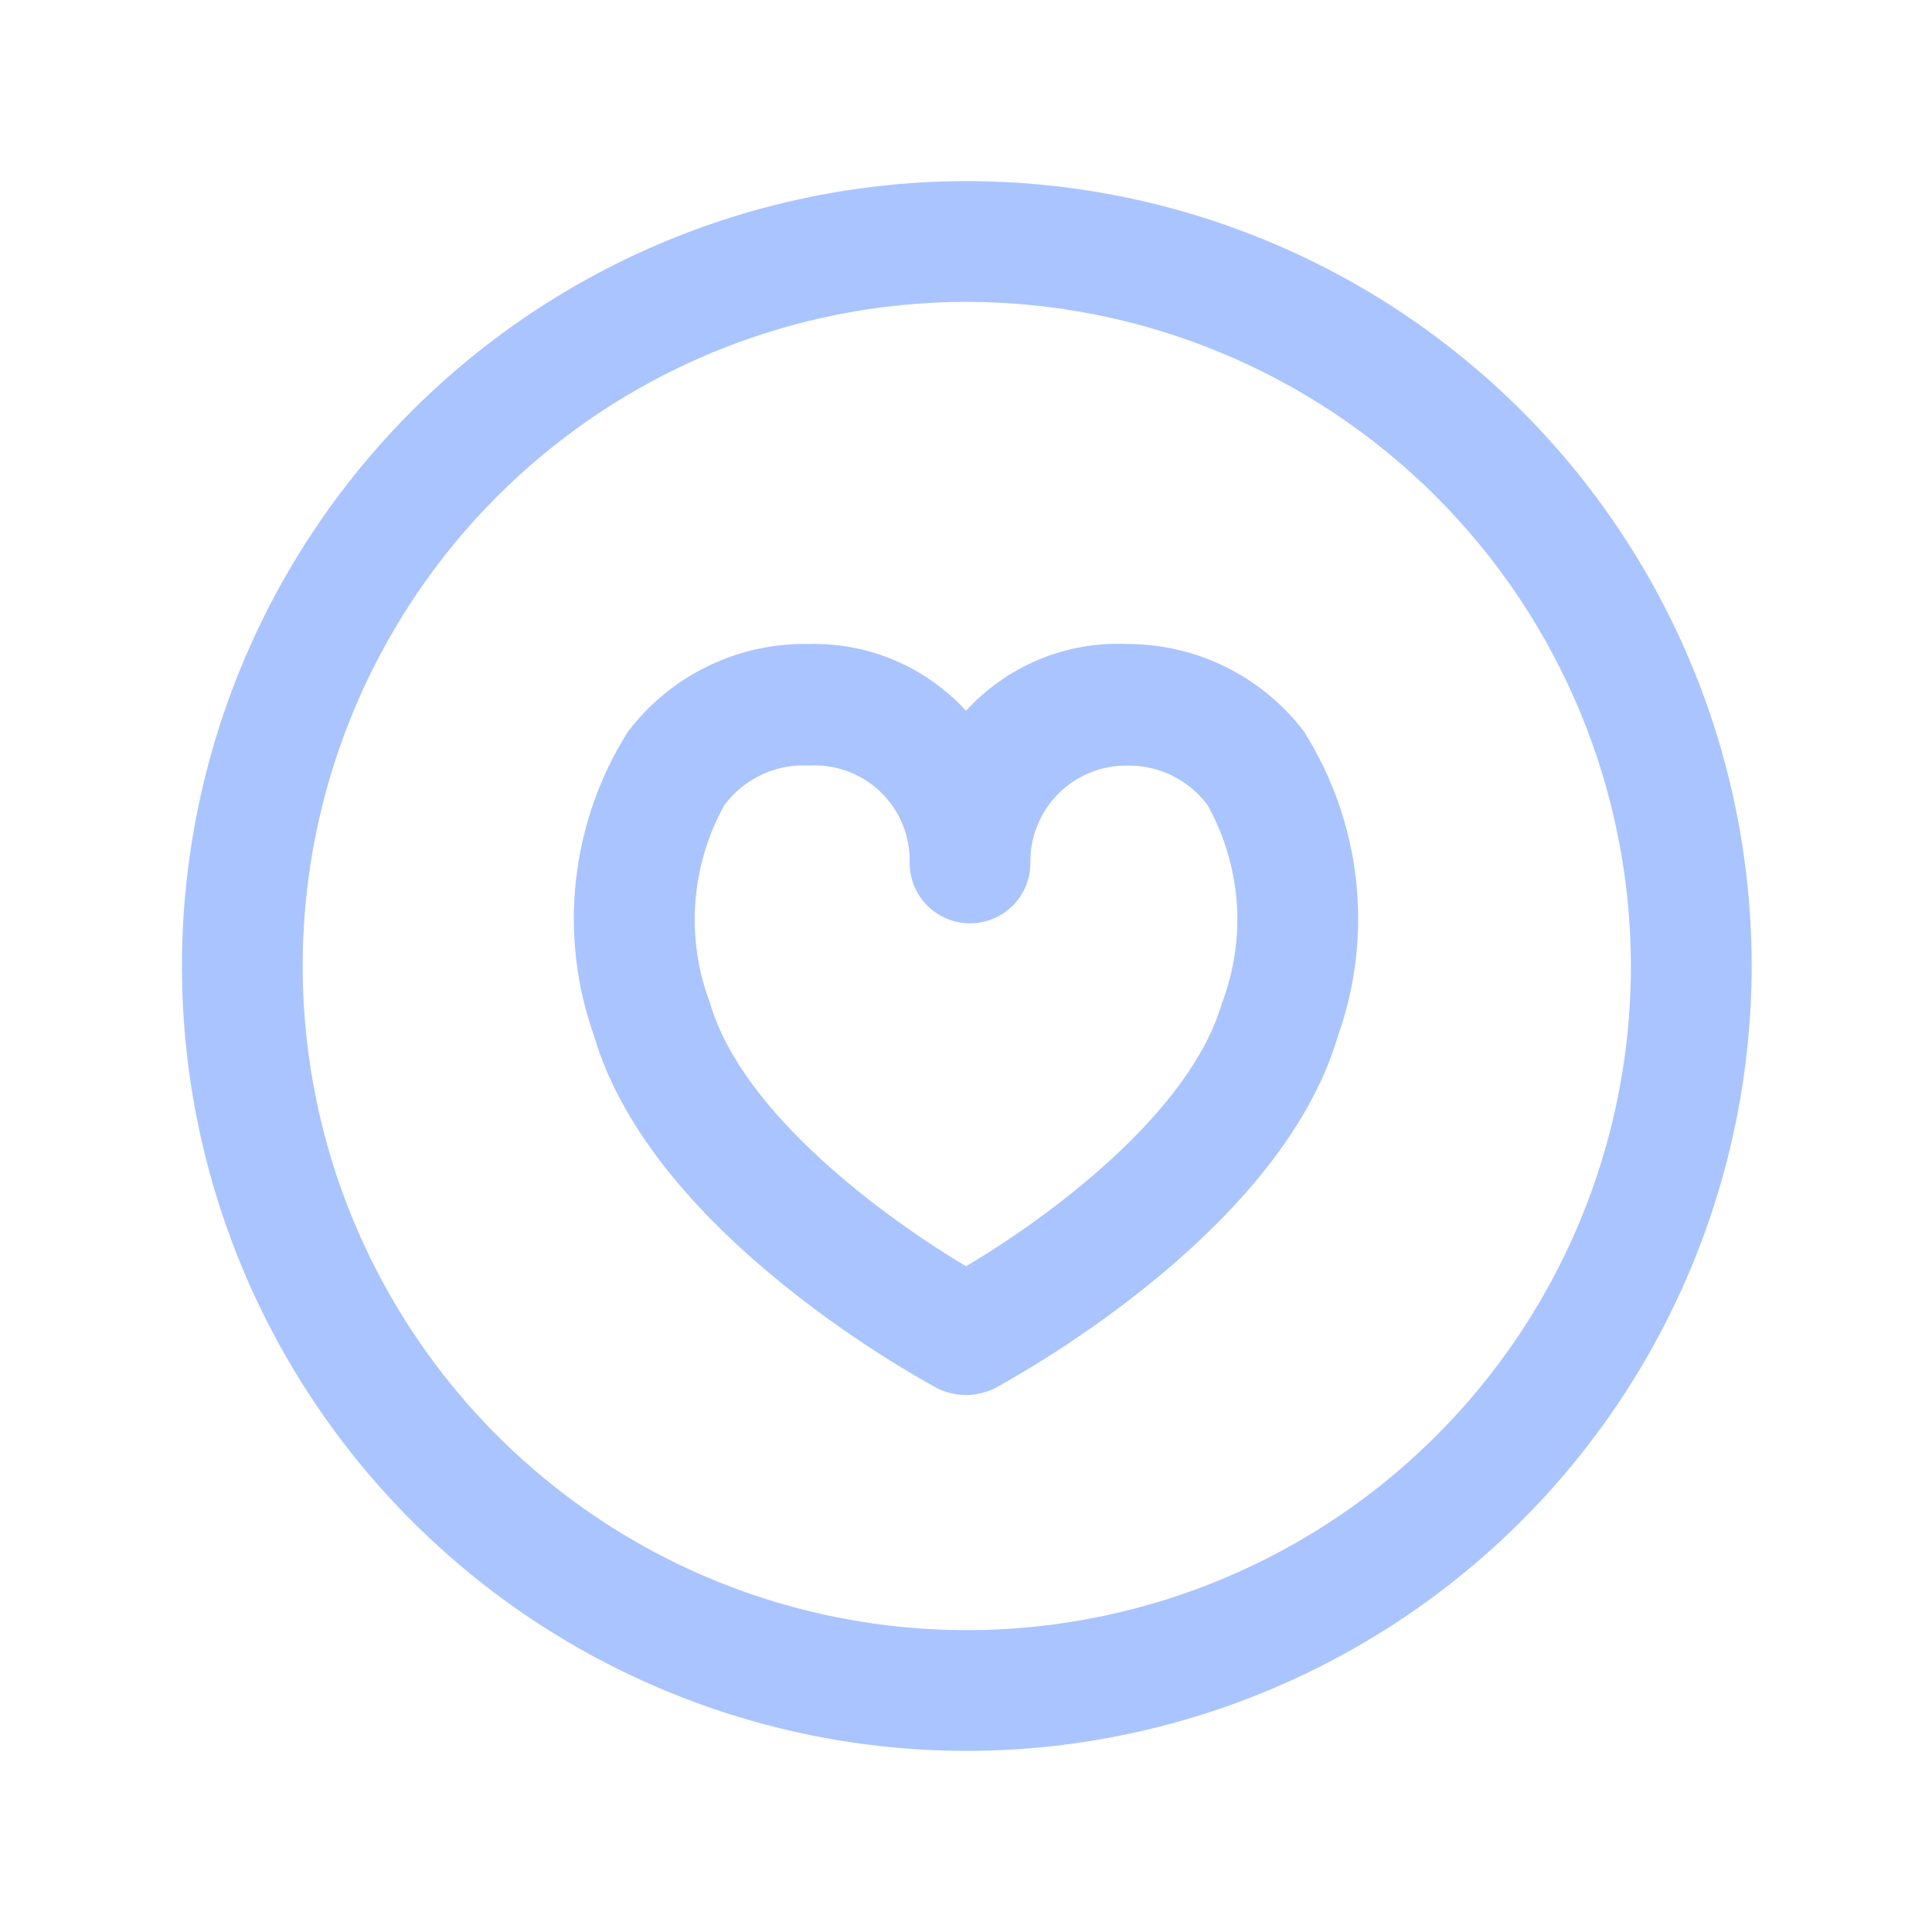 <svg width="24" height="24" viewBox="0 0 24 24" fill="none" xmlns="http://www.w3.org/2000/svg">
<path d="M12 17.33C11.879 17.329 11.76 17.301 11.65 17.25C11.51 17.17 8.11 15.36 7.38 12.87C7.159 12.249 7.082 11.587 7.155 10.932C7.228 10.277 7.448 9.647 7.8 9.09C8.062 8.744 8.403 8.464 8.794 8.275C9.185 8.085 9.616 7.991 10.05 8C10.416 7.991 10.779 8.06 11.115 8.203C11.452 8.346 11.754 8.56 12 8.83C12.252 8.554 12.562 8.336 12.908 8.192C13.253 8.049 13.626 7.983 14 8C14.426 7.999 14.847 8.097 15.228 8.286C15.61 8.475 15.943 8.75 16.2 9.09C16.552 9.647 16.772 10.277 16.845 10.932C16.918 11.587 16.841 12.249 16.62 12.87C15.89 15.36 12.49 17.17 12.35 17.25C12.24 17.301 12.121 17.329 12 17.33ZM10.05 9.51C9.848 9.498 9.646 9.537 9.463 9.623C9.28 9.708 9.121 9.838 9 10C8.792 10.372 8.669 10.785 8.638 11.21C8.606 11.635 8.669 12.062 8.82 12.46C9.22 13.84 11.01 15.14 12 15.73C13 15.14 14.78 13.84 15.18 12.46C15.331 12.062 15.394 11.635 15.363 11.21C15.331 10.785 15.208 10.372 15 10C14.884 9.845 14.733 9.72 14.559 9.634C14.385 9.549 14.194 9.507 14 9.51C13.841 9.509 13.684 9.539 13.537 9.6C13.39 9.66 13.257 9.749 13.145 9.862C13.033 9.975 12.945 10.109 12.886 10.256C12.826 10.404 12.797 10.561 12.8 10.72C12.8 10.919 12.721 11.11 12.58 11.251C12.44 11.391 12.249 11.47 12.05 11.47C11.851 11.47 11.66 11.391 11.52 11.251C11.379 11.11 11.3 10.919 11.3 10.72C11.305 10.557 11.275 10.394 11.213 10.242C11.151 10.091 11.059 9.954 10.941 9.84C10.824 9.726 10.684 9.638 10.53 9.582C10.377 9.525 10.213 9.5 10.05 9.51Z" fill="#AAC4FF"/>
<path d="M12 21.75C10.072 21.748 8.188 21.174 6.586 20.102C4.984 19.029 3.736 17.506 2.999 15.724C2.263 13.943 2.071 11.982 2.449 10.092C2.826 8.201 3.755 6.465 5.119 5.102C6.483 3.74 8.221 2.812 10.112 2.437C12.003 2.061 13.963 2.255 15.743 2.993C17.524 3.731 19.047 4.981 20.117 6.584C21.188 8.187 21.76 10.072 21.76 12C21.757 14.587 20.728 17.067 18.898 18.895C17.068 20.723 14.587 21.75 12 21.75ZM12 3.75C10.369 3.752 8.775 4.238 7.419 5.145C6.064 6.053 5.008 7.342 4.385 8.85C3.762 10.357 3.6 12.016 3.92 13.616C4.239 15.215 5.026 16.684 6.18 17.837C7.334 18.99 8.804 19.775 10.404 20.092C12.004 20.41 13.663 20.246 15.169 19.621C16.676 18.996 17.964 17.939 18.87 16.582C19.776 15.226 20.26 13.631 20.26 12C20.257 9.811 19.386 7.713 17.837 6.166C16.288 4.619 14.189 3.75 12 3.75Z" fill="#AAC4FF"/>
</svg>
